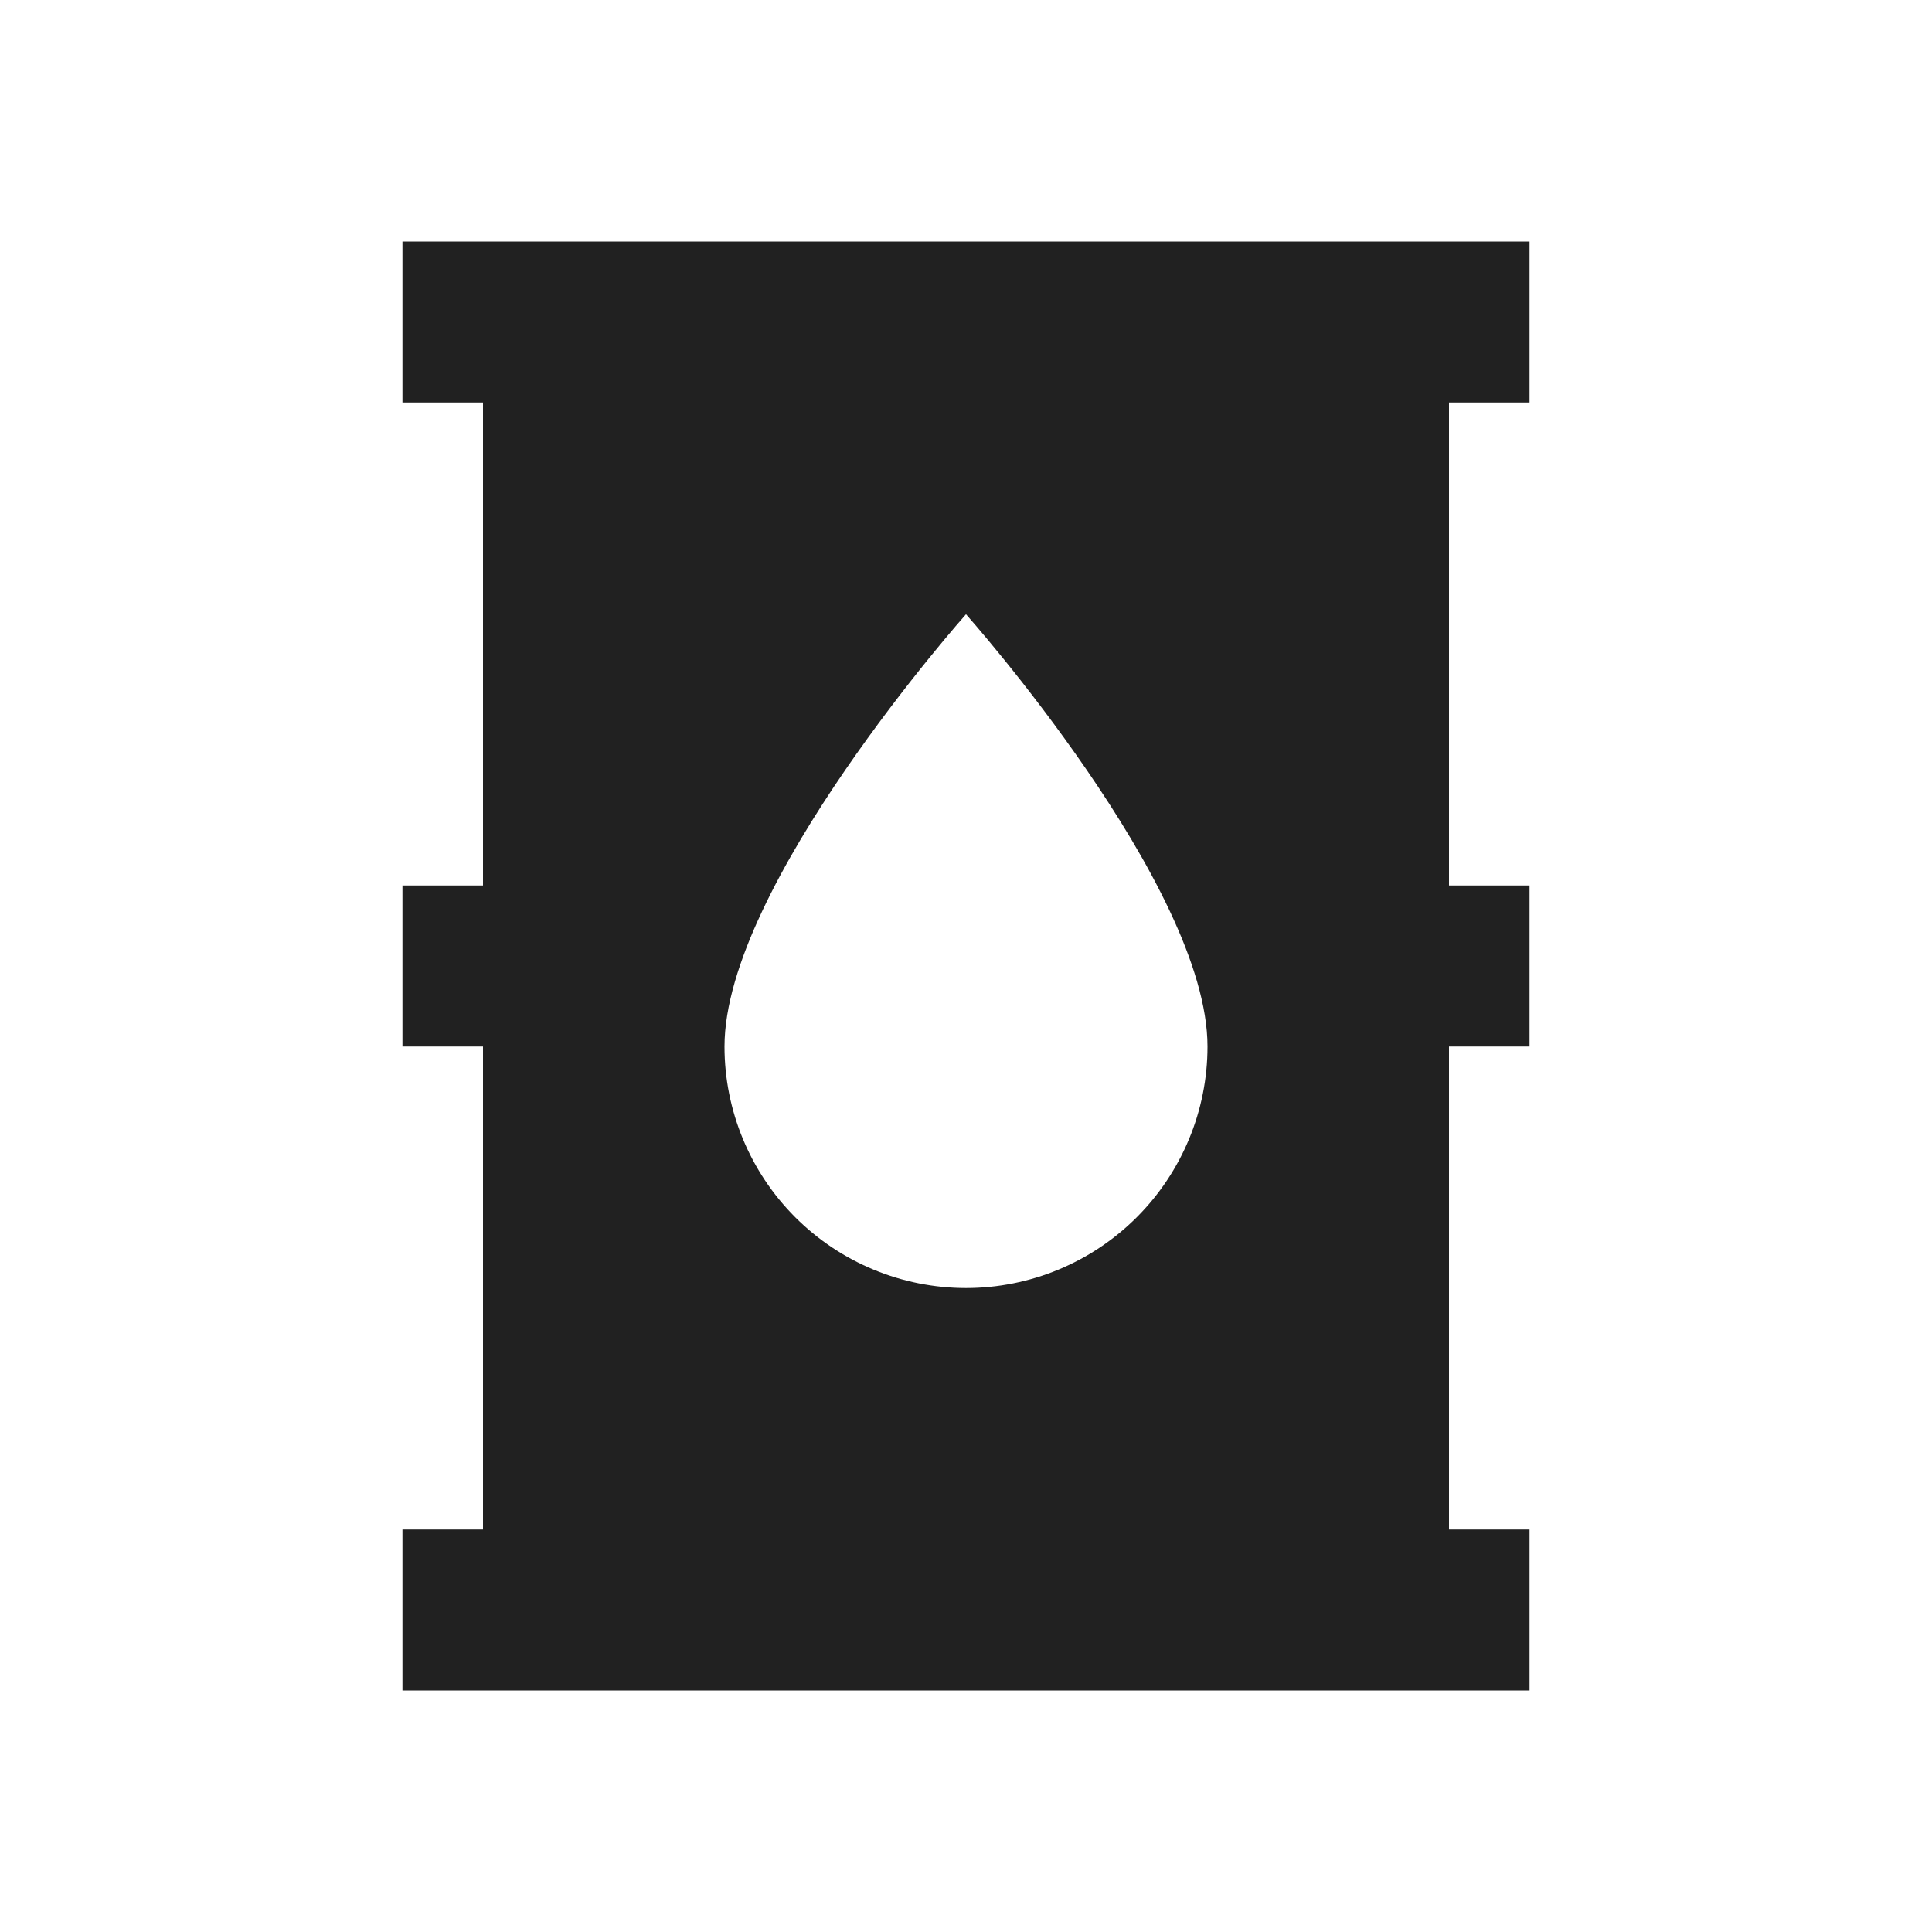 <svg width="16" height="16" viewBox="0 0 16 16" fill="none" xmlns="http://www.w3.org/2000/svg">
<path d="M12 12.667H12.667V14H3.333V12.667H4V8.667H3.333V7.333H4V3.333H3.333V2H12.667V3.333H12V7.333H12.667V8.667H12V12.667ZM6 8.667C6 9.197 6.211 9.706 6.586 10.081C6.961 10.456 7.47 10.667 8 10.667C8.53 10.667 9.039 10.456 9.414 10.081C9.789 9.706 10 9.197 10 8.667C10 7.333 8 5.087 8 5.087C8 5.087 6 7.333 6 8.667Z" fill="#212121"/>
</svg>
